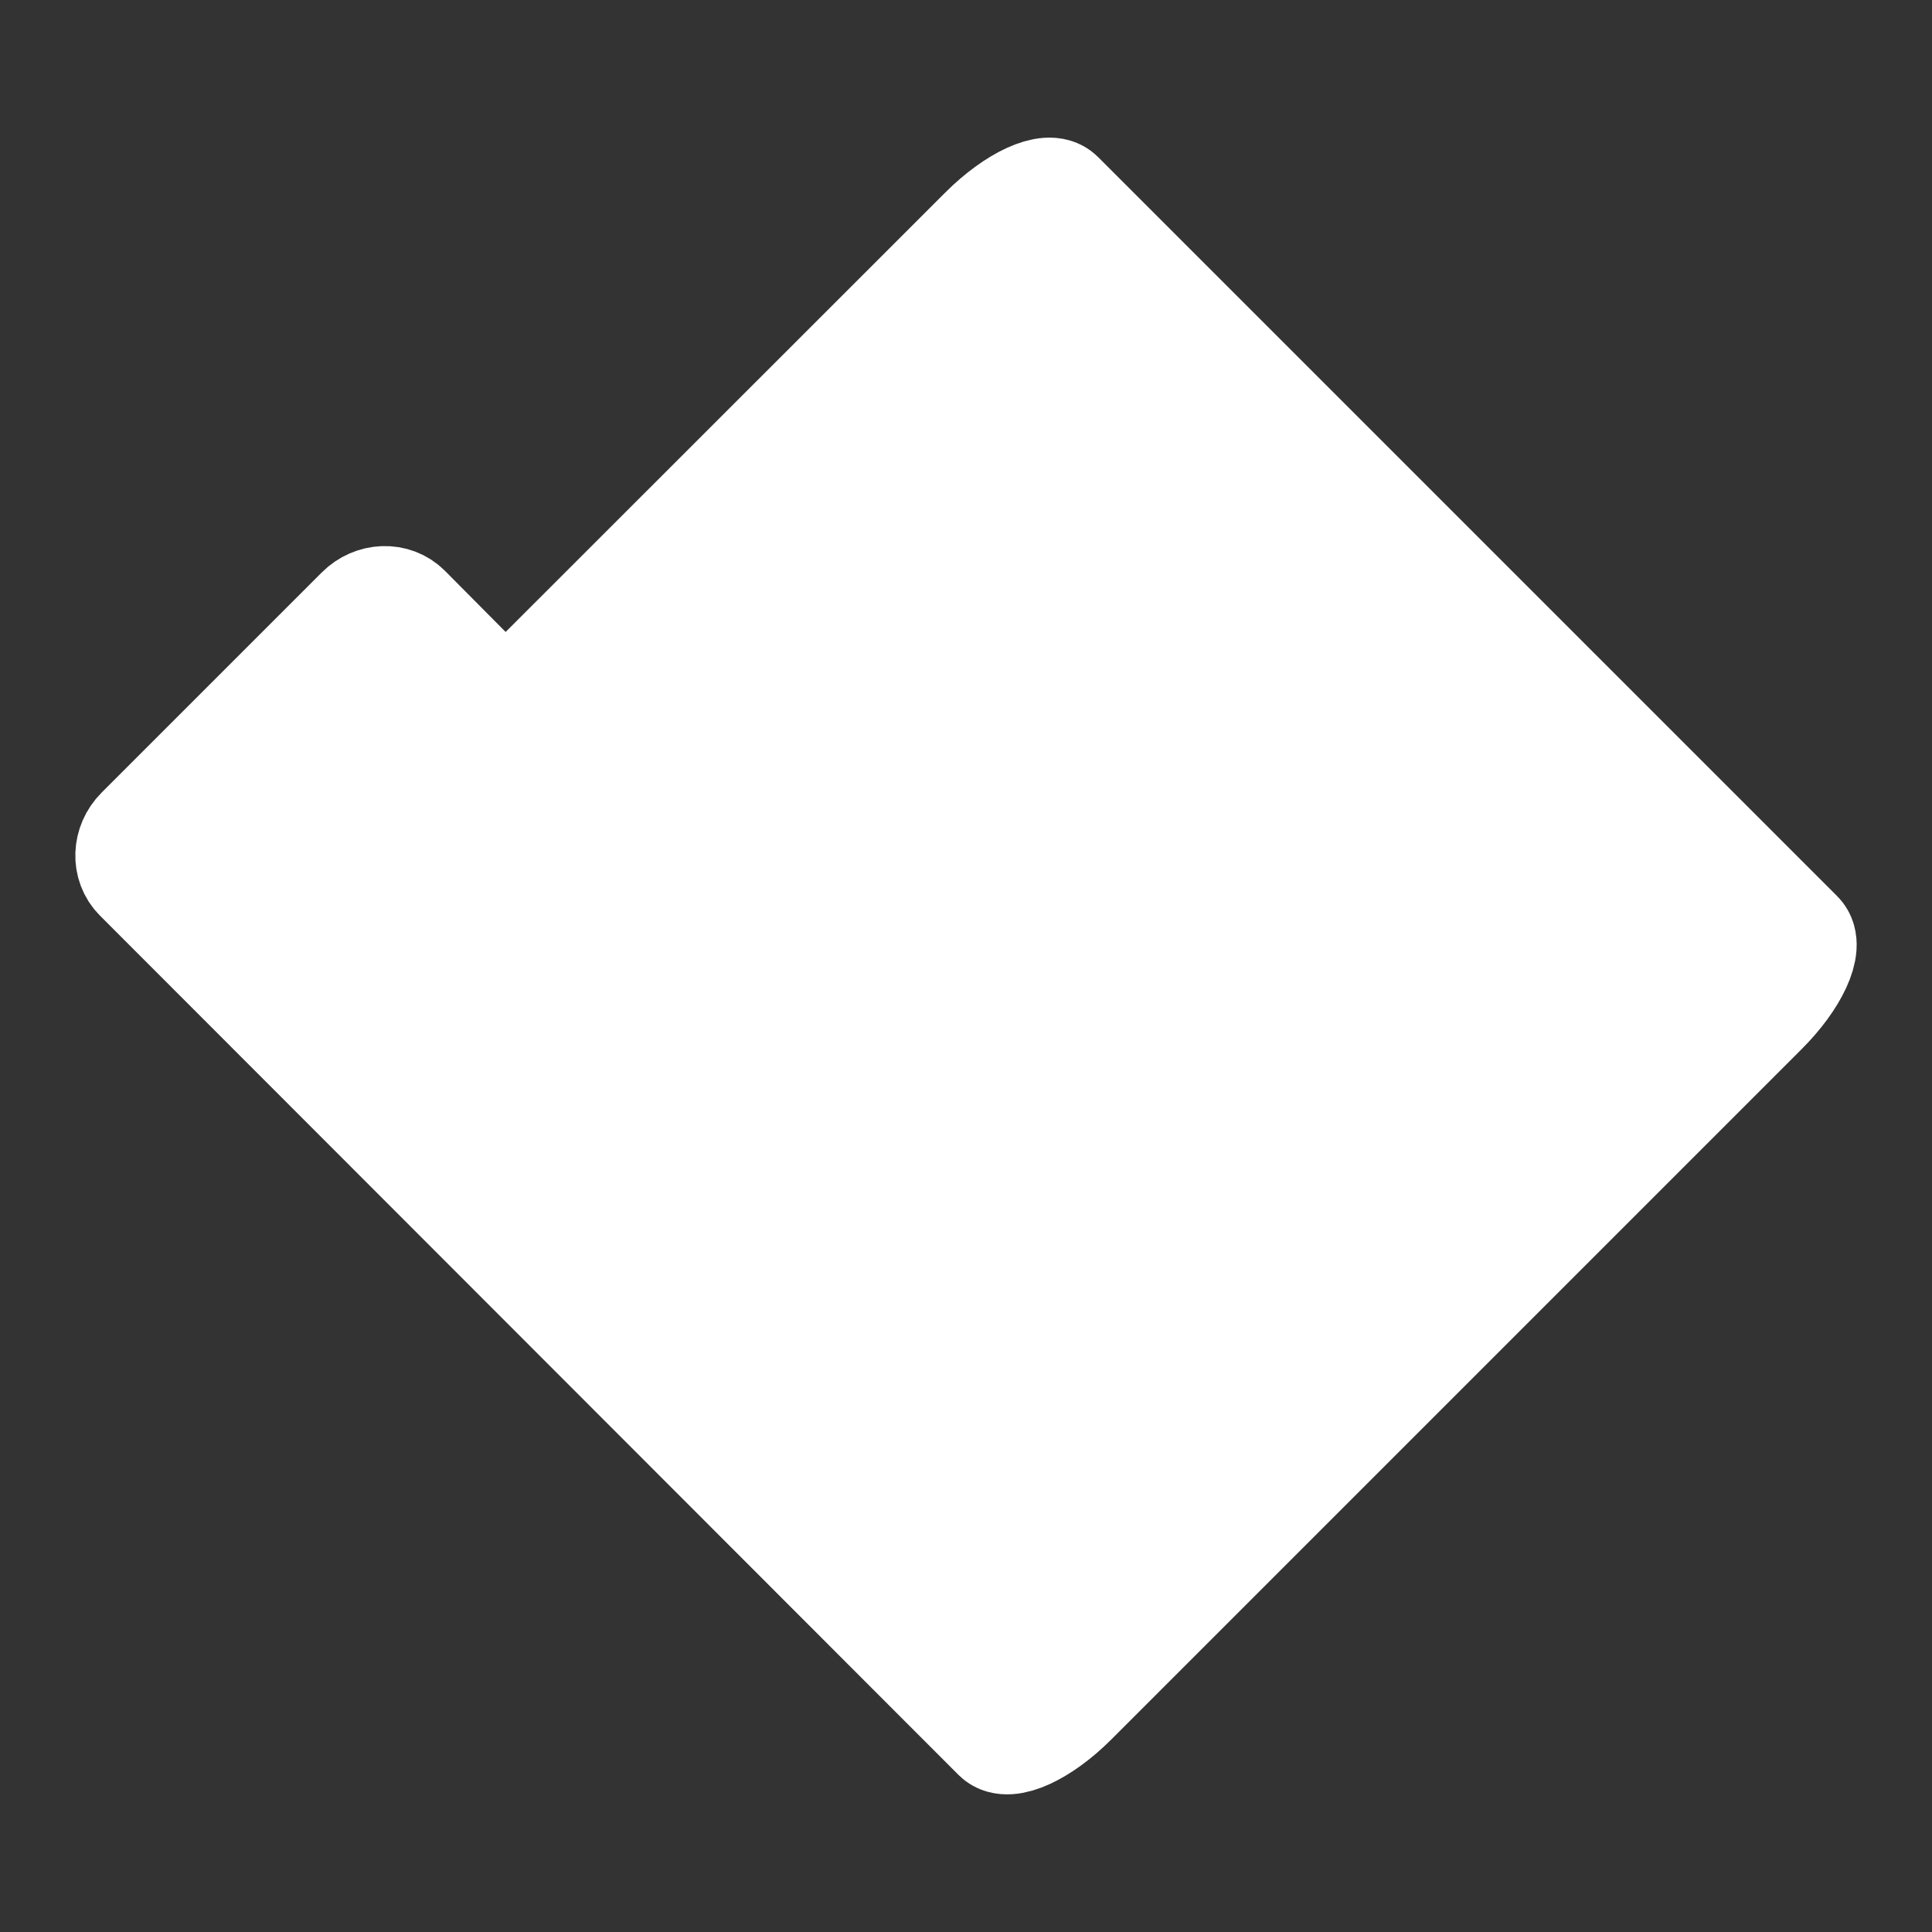 <?xml version="1.0" encoding="utf-8"?>
<!-- Generator: Adobe Illustrator 16.0.0, SVG Export Plug-In . SVG Version: 6.00 Build 0)  -->
<!DOCTYPE svg PUBLIC "-//W3C//DTD SVG 1.1//EN" "http://www.w3.org/Graphics/SVG/1.1/DTD/svg11.dtd">
<svg version="1.1" id="Layer_1" xmlns="http://www.w3.org/2000/svg" xmlns:xlink="http://www.w3.org/1999/xlink" x="0px" y="0px" width="180px" height="180px" viewBox="0 0 180 180" enable-background="new 0 0 180 180" xml:space="preserve">
<rect x="0" y="0" width="180" height="180" fill="#333333" stroke="none"/>
<path fill="#FFFFFF" stroke="#FFFFFF" stroke-width="10" stroke-miterlimit="10" d="M44.982,63.833c1.172,1.172,3.071,1.172,4.243,0l42.397-42.377c2.881-2.879,6.082-4.354,7.148-3.287l68.865,68.865c1.066,1.066-0.406,4.268-3.289,7.148l-64.359,64.361c-2.881,2.88-6.083,4.354-7.148,3.287L12.852,81.774c-1.172-1.172-1.101-3.141,0.157-4.4L33.514,56.87c1.258-1.26,3.228-1.33,4.4-0.158L44.982,63.833z"/>
</svg>
